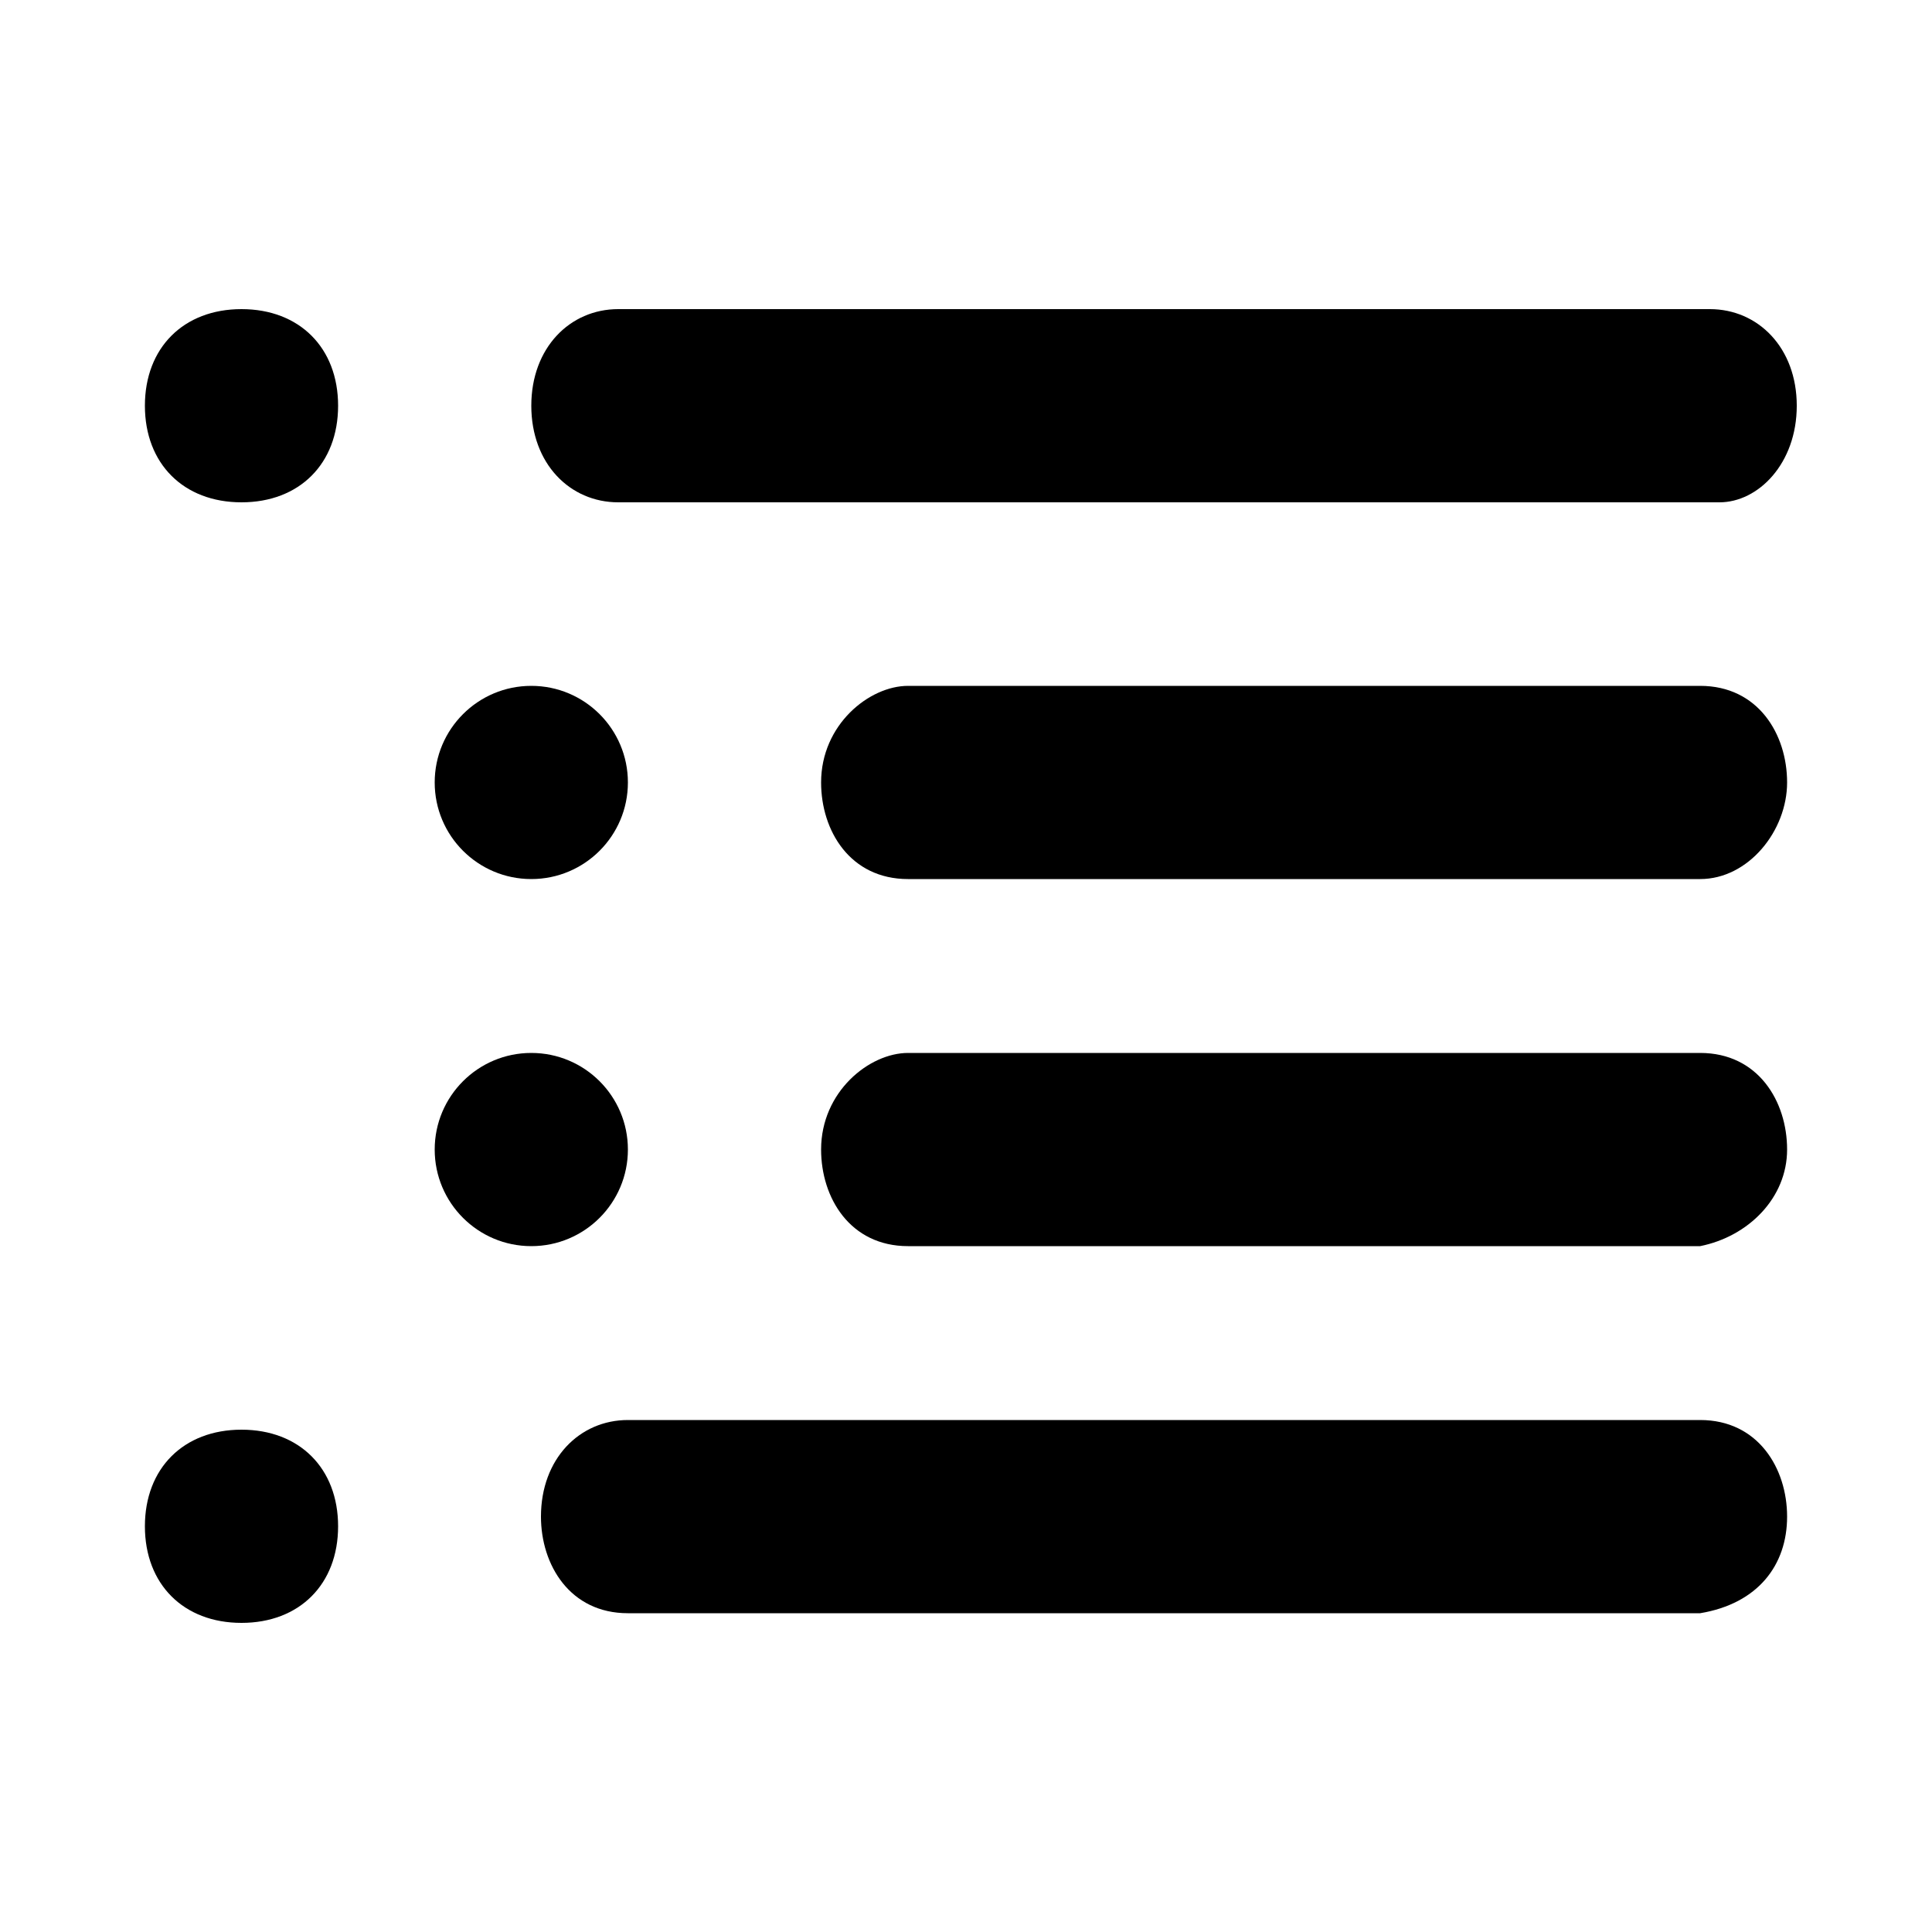 <?xml version="1.0" encoding="utf-8"?>
<!-- Generator: Adobe Illustrator 23.1.0, SVG Export Plug-In . SVG Version: 6.00 Build 0)  -->
<svg version="1.1" id="Layer_1" xmlns="http://www.w3.org/2000/svg" xmlns:xlink="http://www.w3.org/1999/xlink" x="0px" y="0px"
	 viewBox="0 0 20 20" style="enable-background:new 0 0 20 20;" xml:space="preserve">
<path d="M17.6,14.7l-11.1,0c-0.5,0-0.9,0.4-0.9,1c0,0.5,0.3,1,0.9,1l11.1,0c0.6-0.1,0.9-0.5,0.9-1C18.5,15.2,18.2,14.7,17.6,14.7z"
	/>
<path d="M6.4,5.2h11.4c0.4,0,0.8-0.4,0.8-1s-0.4-1-0.9-1H6.4c-0.5,0-0.9,0.4-0.9,1S5.9,5.2,6.4,5.2z"/>
<path d="M17.6,10.9l-8.2,0c-0.4,0-0.9,0.4-0.9,1c0,0.5,0.3,1,0.9,1l8.2,0c0.5-0.1,0.9-0.5,0.9-1C18.5,11.4,18.2,10.9,17.6,10.9z"/>
<path d="M17.6,7.1l-8.2,0c-0.4,0-0.9,0.4-0.9,1c0,0.5,0.3,1,0.9,1l8.2,0c0.5,0,0.9-0.5,0.9-1C18.5,7.6,18.2,7.1,17.6,7.1z"/>
<path d="M2.5,3.2c-0.6,0-1,0.4-1,1s0.4,1,1,1s1-0.4,1-1S3.1,3.2,2.5,3.2z"/>
<circle cx="5.5" cy="8.1" r="1"/>
<circle cx="5.5" cy="11.9" r="1"/>
<path d="M2.5,14.8c-0.6,0-1,0.4-1,1s0.4,1,1,1s1-0.4,1-1S3.1,14.8,2.5,14.8z"/>
</svg>
